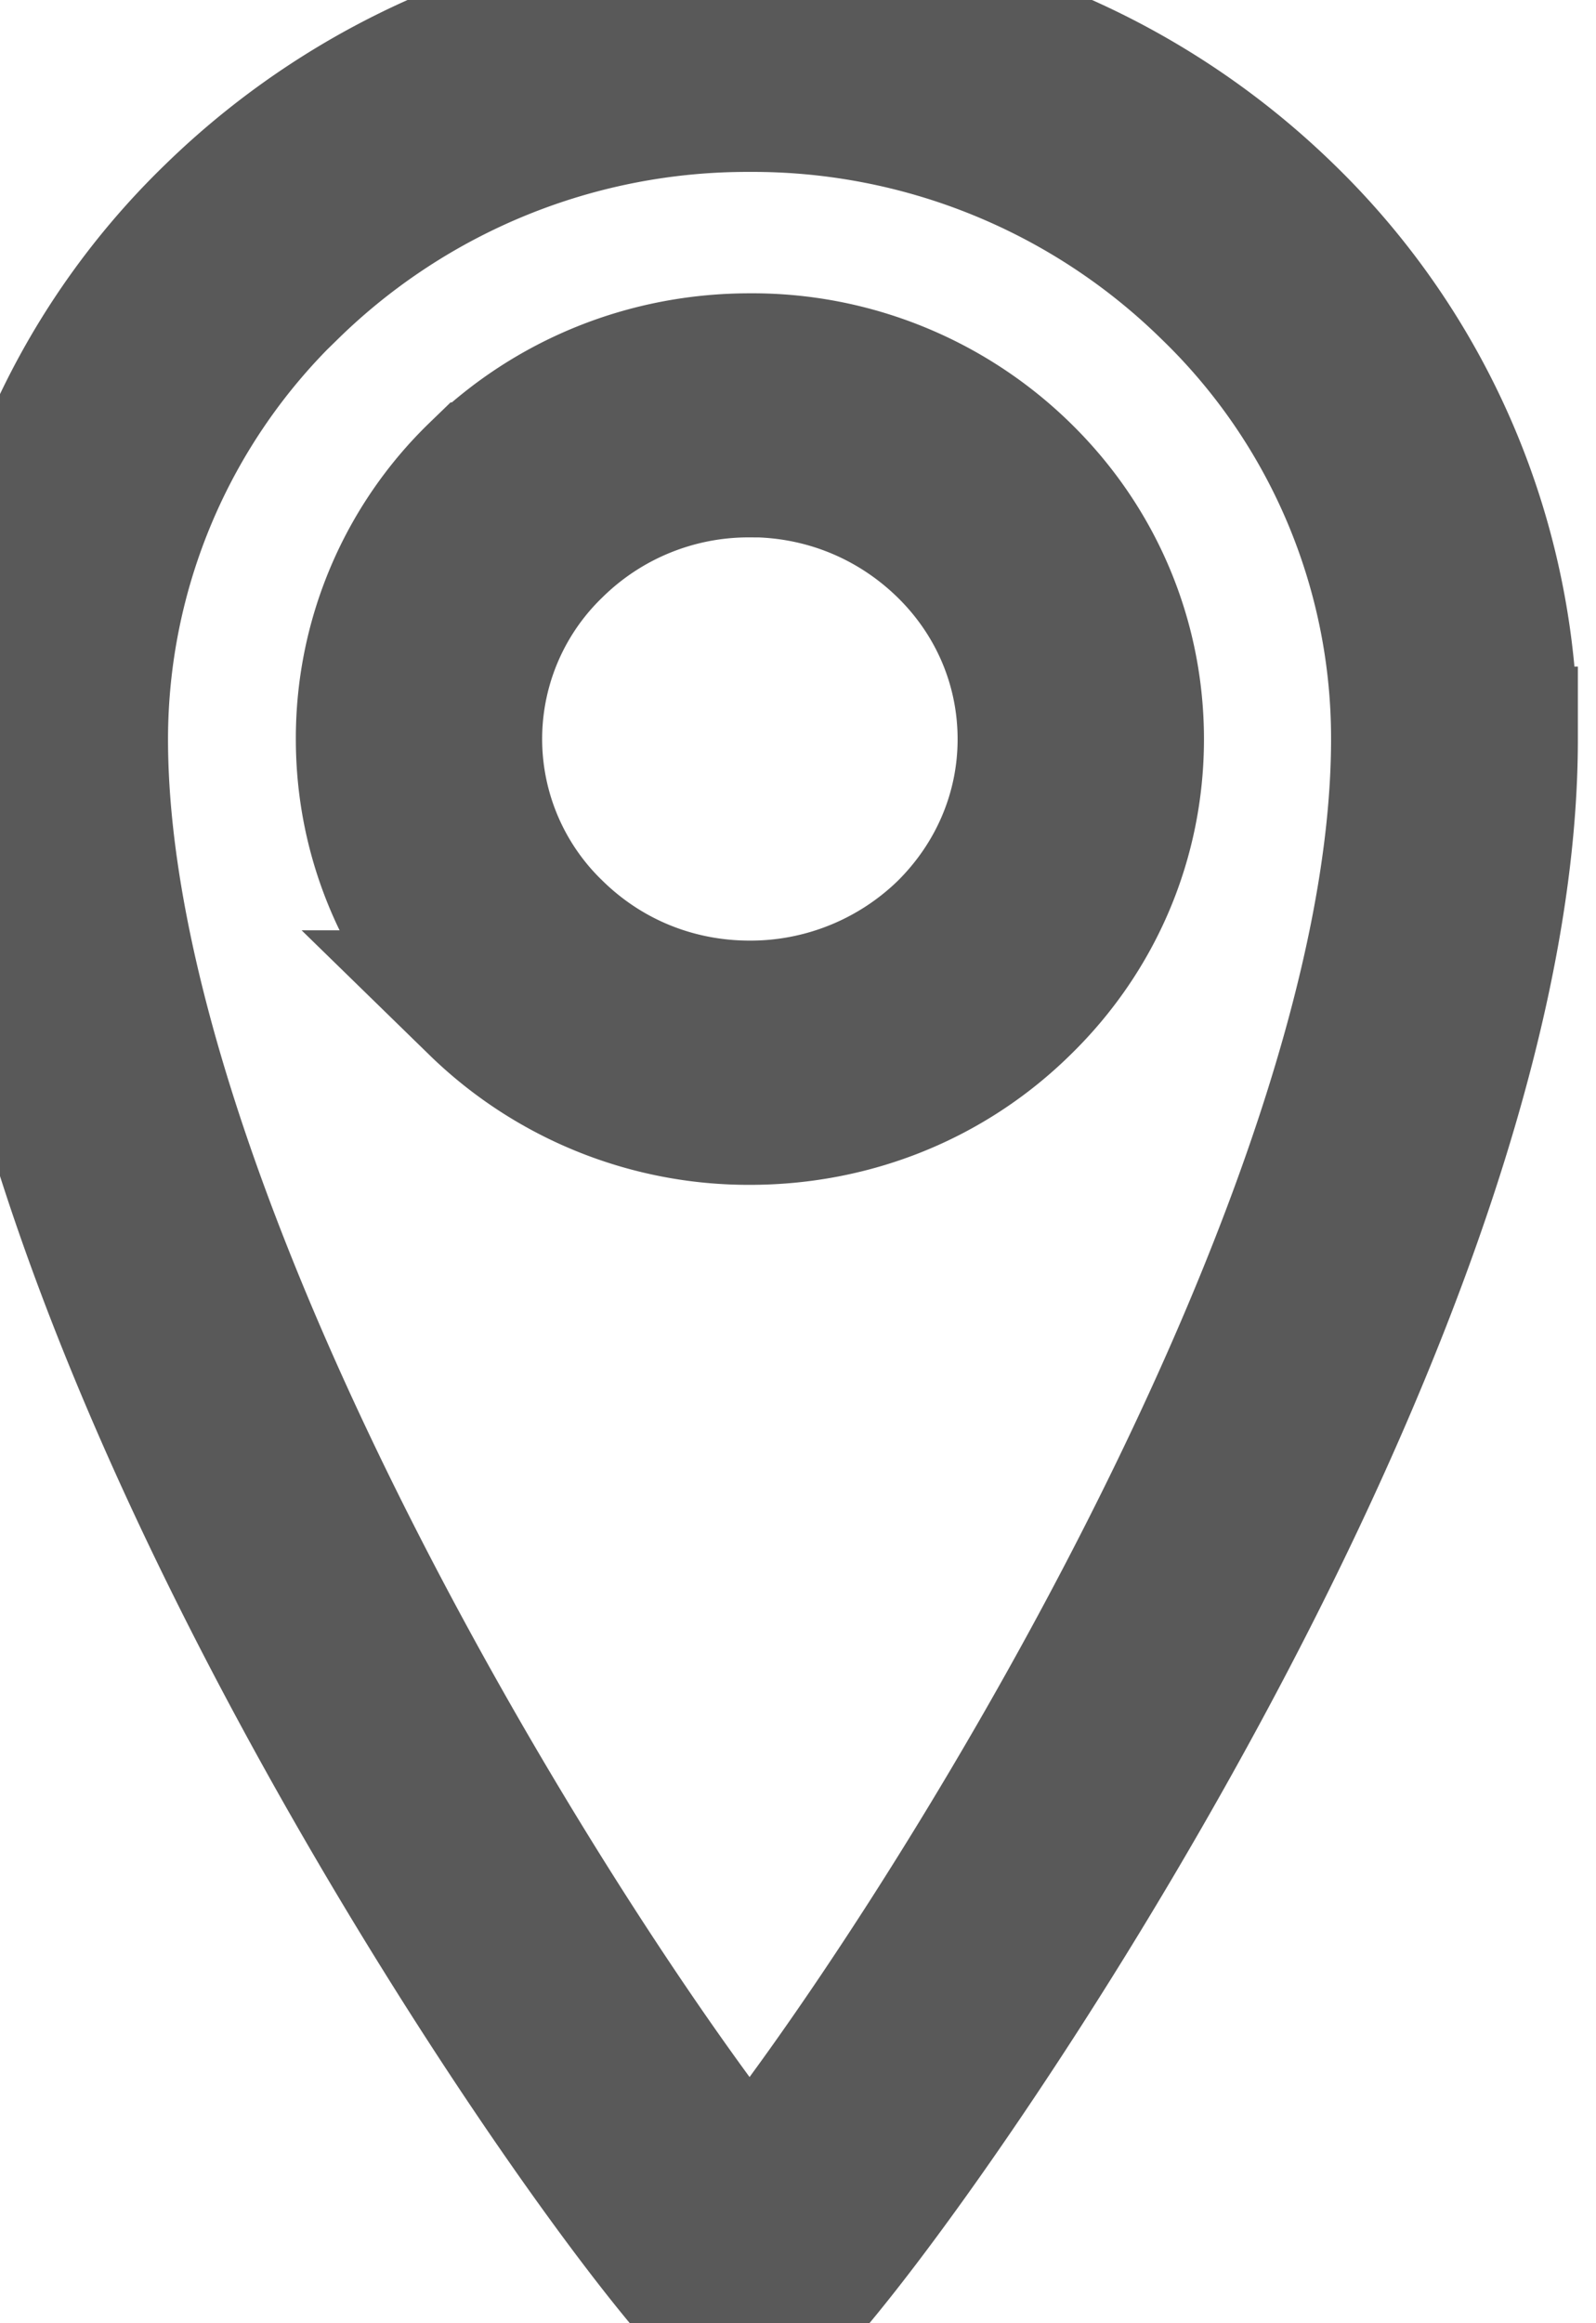 <svg xmlns="http://www.w3.org/2000/svg" width="11" height="16" viewBox="0 0 11 16"><g><g><path fill="none" d="M5.168 3.2c.516 0 1 .198 1.367.556.363.355.565.83.565 1.335 0 .502-.202.977-.565 1.335a1.958 1.958 0 0 1-1.367.552c-.518 0-1-.197-1.365-.555a1.853 1.853 0 0 1 0-2.667 1.933 1.933 0 0 1 1.365-.555zm-1.86 3.707a2.652 2.652 0 0 0 1.86.753c.705 0 1.365-.266 1.86-.753.497-.484.77-1.131.77-1.816 0-.687-.273-1.335-.77-1.82a2.635 2.635 0 0 0-1.86-.751c-.701 0-1.361.265-1.86.751a2.521 2.521 0 0 0-.769 1.817v.003c0 .685.275 1.332.77 1.816zM1.98 1.977A4.53 4.53 0 0 1 5.166.684a4.52 4.52 0 0 1 3.186 1.291 4.319 4.319 0 0 1 1.322 3.115c0 3.33-3.176 8.396-4.508 10.036C3.836 13.487.658 8.424.658 5.091A4.335 4.335 0 0 1 1.98 1.976zm2.926 13.912a.36.36 0 0 0 .52 0c.521-.564 1.744-2.266 2.838-4.295.963-1.785 2.111-4.363 2.111-6.503a5.028 5.028 0 0 0-1.527-3.598A5.248 5.248 0 0 0 5.168 0h-.002a5.255 5.255 0 0 0-3.68 1.493A5.003 5.003 0 0 0-.039 5.09c0 2.14 1.148 4.718 2.11 6.503 1.093 2.029 2.318 3.735 2.835 4.295z"/><path fill="none" stroke="#595959" stroke-miterlimit="20" d="M5.168 3.2c.516 0 1 .198 1.367.556.363.355.565.83.565 1.335 0 .502-.202.977-.565 1.335a1.958 1.958 0 0 1-1.367.552c-.518 0-1-.197-1.365-.555a1.853 1.853 0 0 1 0-2.667 1.933 1.933 0 0 1 1.365-.555zm-1.86 3.707a2.652 2.652 0 0 0 1.86.753c.705 0 1.365-.266 1.86-.753.497-.484.77-1.131.77-1.816 0-.687-.273-1.335-.77-1.82a2.635 2.635 0 0 0-1.86-.751c-.701 0-1.361.265-1.86.751a2.521 2.521 0 0 0-.769 1.817v.003c0 .685.275 1.332.77 1.816zM1.98 1.977A4.53 4.53 0 0 1 5.166.684a4.52 4.52 0 0 1 3.186 1.291 4.319 4.319 0 0 1 1.322 3.115c0 3.33-3.176 8.396-4.508 10.036C3.836 13.487.658 8.424.658 5.091A4.335 4.335 0 0 1 1.98 1.976zm2.926 13.912a.36.36 0 0 0 .52 0c.521-.564 1.744-2.266 2.838-4.295.963-1.785 2.111-4.363 2.111-6.503a5.028 5.028 0 0 0-1.527-3.598A5.248 5.248 0 0 0 5.168 0h-.002a5.255 5.255 0 0 0-3.68 1.493A5.003 5.003 0 0 0-.039 5.09c0 2.14 1.148 4.718 2.11 6.503 1.093 2.029 2.318 3.735 2.835 4.295z"/></g></g></svg>
